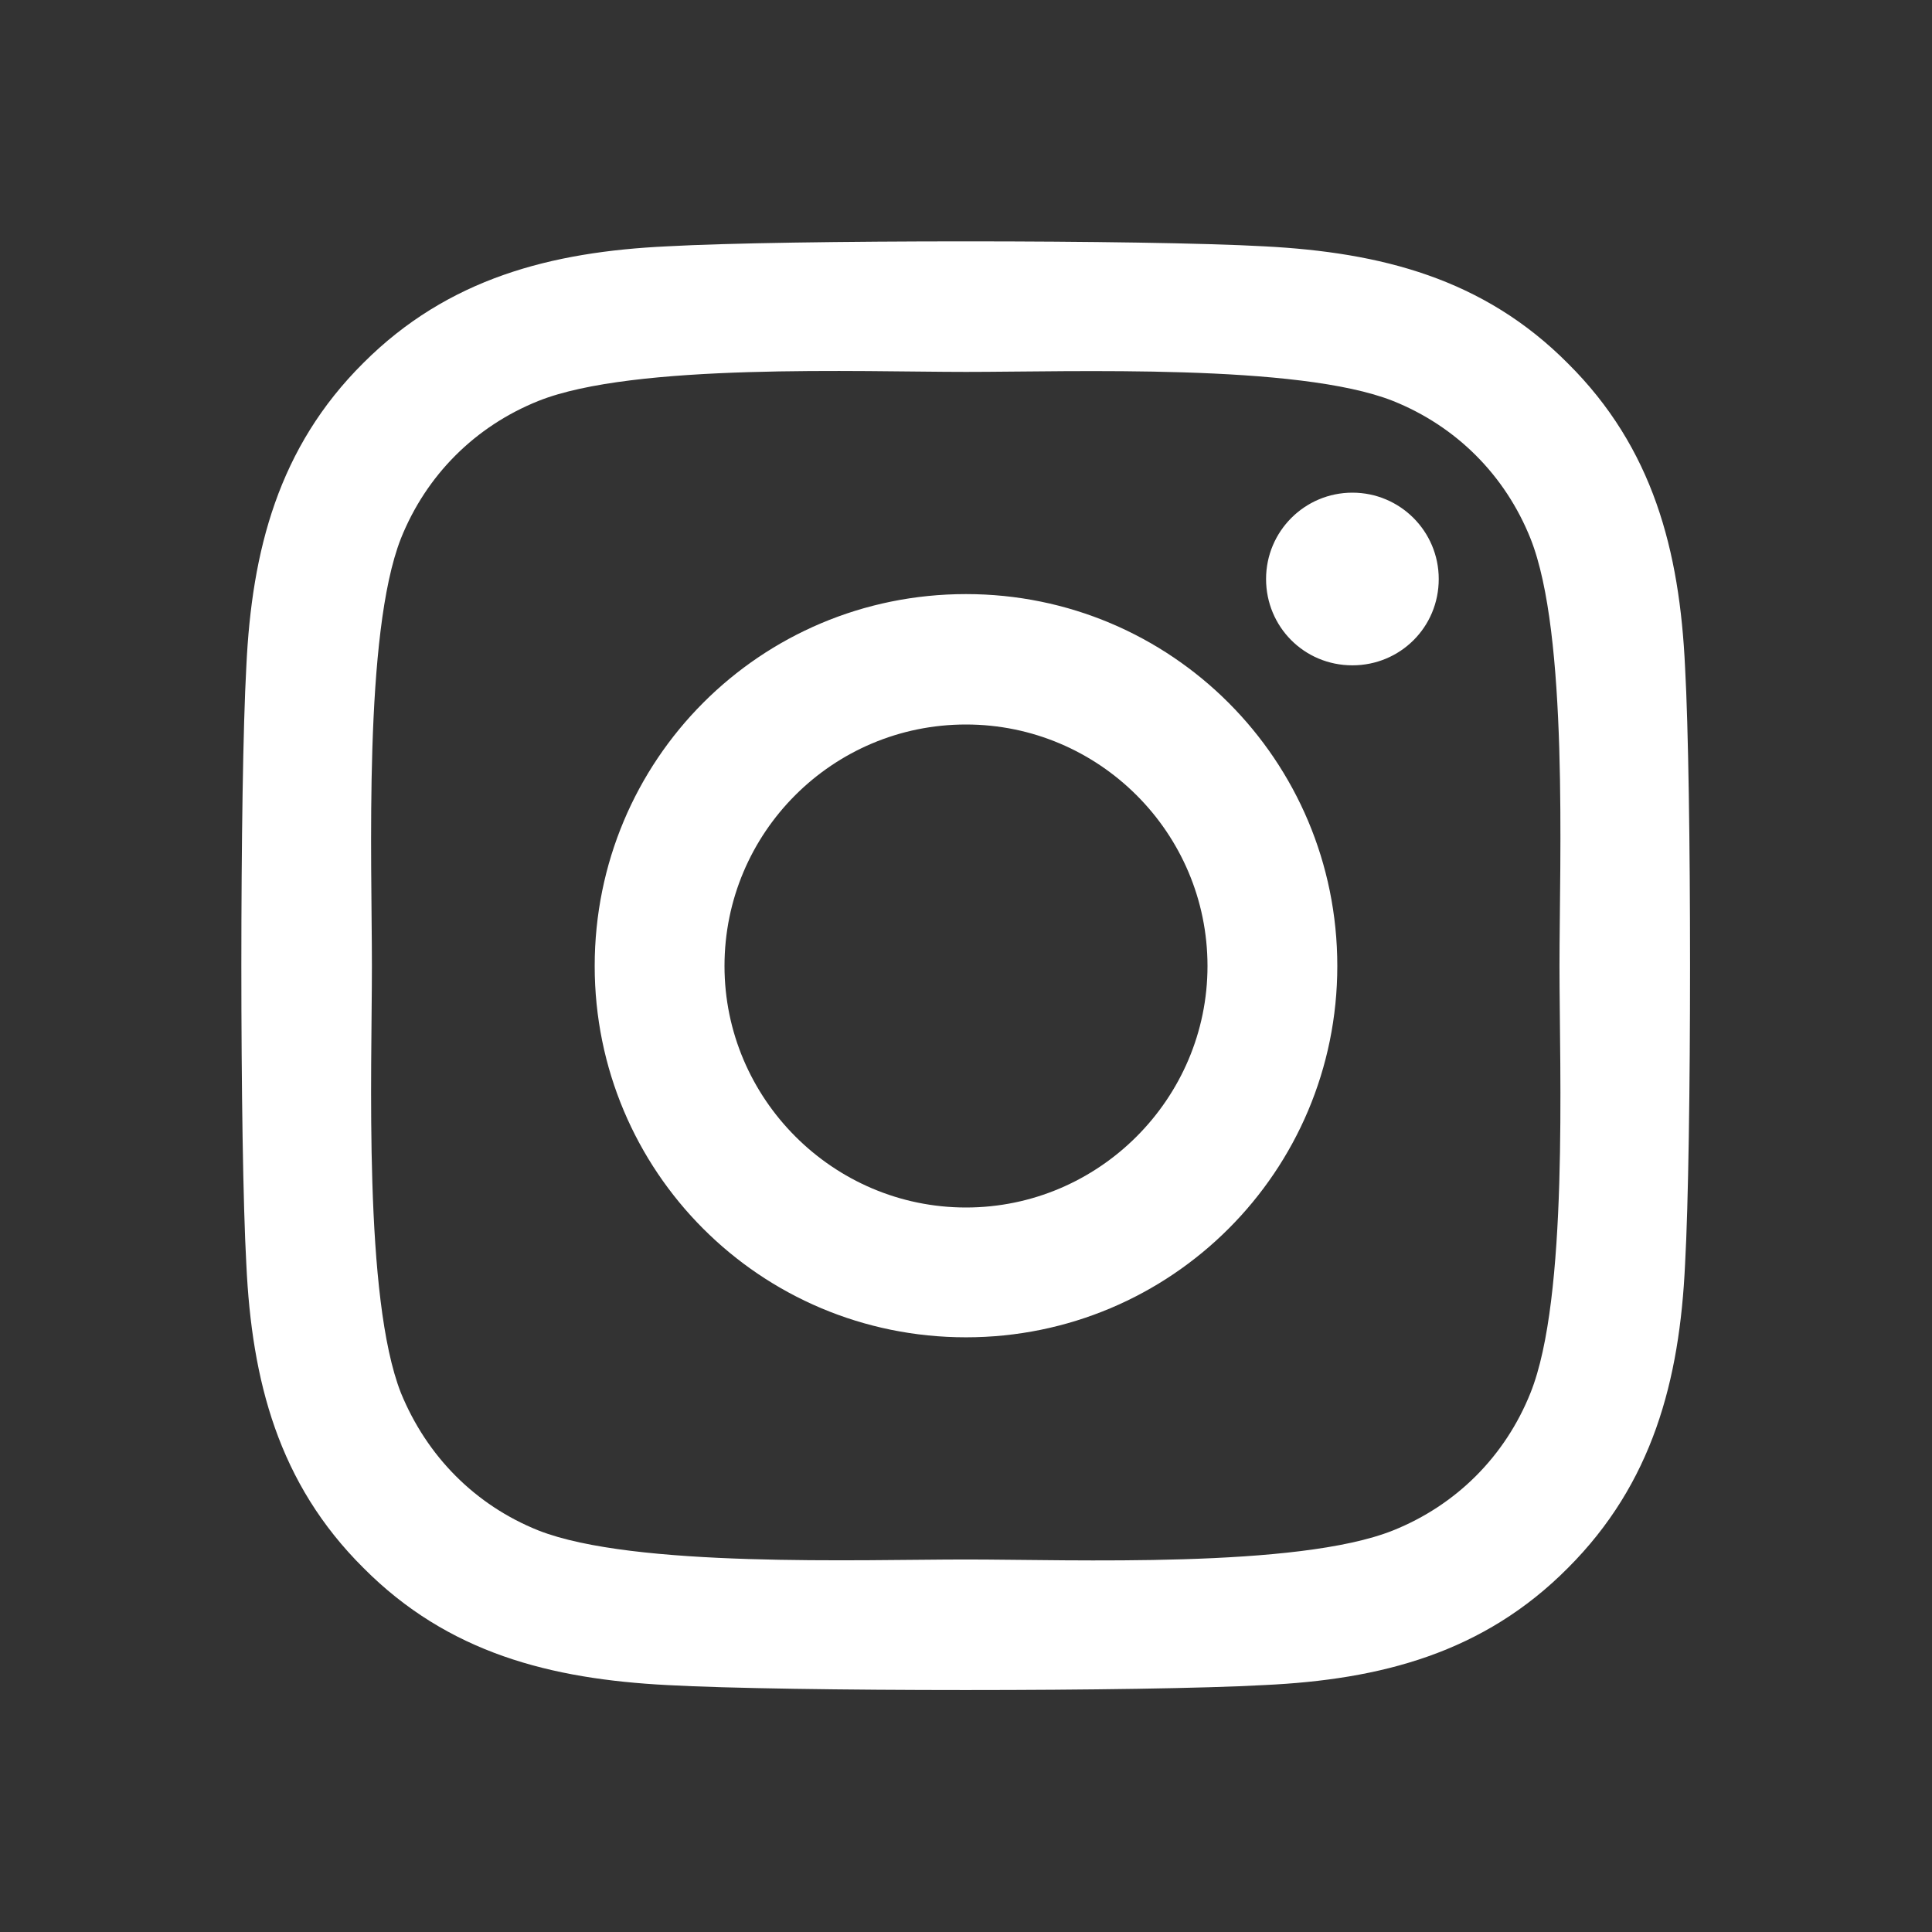 <svg width="32" height="32" viewBox="0 0 32 32" fill="none" xmlns="http://www.w3.org/2000/svg" xmlns:xlink="http://www.w3.org/1999/xlink">
	<rect x="0" y="0" width="32" height="32" fill="#333333" stroke="none"/>
	<desc>
			Created with Pixso.
	</desc>
	<defs>
		<clipPath id="clip22904_1940">
			<rect id="instagram" rx="0" width="31" height="31" transform="translate(0.5 0.5)" fill="white" fill-opacity="0"/>
		</clipPath>
	</defs>
	<g clip-path="url(#clip22904_1940)">
		<path id="Vector" d="M16 9.84C12.59 9.84 9.85 12.59 9.85 16C9.85 19.4 12.59 22.15 16 22.15C19.4 22.15 22.15 19.4 22.15 16C22.15 12.59 19.4 9.84 16 9.84ZM16 20C13.8 20 12 18.2 12 16C12 13.79 13.79 12 16 12C18.2 12 20 13.79 20 16C20 18.2 18.2 20 16 20ZM23.83 9.59C23.83 10.39 23.19 11.02 22.4 11.02C21.6 11.02 20.97 10.38 20.97 9.59C20.97 8.8 21.61 8.16 22.4 8.16C23.19 8.16 23.83 8.8 23.83 9.59ZM27.91 11.05C27.82 9.12 27.38 7.42 25.97 6.02C24.57 4.61 22.87 4.18 20.94 4.08C18.96 3.97 13.03 3.97 11.05 4.08C9.13 4.17 7.42 4.61 6.02 6.01C4.61 7.41 4.17 9.12 4.08 11.04C3.97 13.02 3.97 18.96 4.08 20.94C4.17 22.87 4.61 24.57 6.02 25.97C7.42 27.38 9.12 27.81 11.05 27.91C13.03 28.02 18.96 28.02 20.94 27.91C22.87 27.82 24.57 27.38 25.97 25.97C27.37 24.57 27.82 22.87 27.91 20.94C28.02 18.96 28.02 13.03 27.91 11.05ZM25.35 23.07C24.93 24.12 24.12 24.93 23.07 25.35C21.49 25.98 17.75 25.83 16 25.83C14.25 25.83 10.5 25.97 8.92 25.35C7.87 24.93 7.07 24.12 6.64 23.07C6.02 21.49 6.16 17.74 6.16 16C6.16 14.25 6.02 10.5 6.64 8.92C7.06 7.87 7.87 7.06 8.92 6.64C10.5 6.01 14.25 6.16 16 6.16C17.75 6.16 21.5 6.02 23.07 6.64C24.12 7.06 24.93 7.87 25.35 8.92C25.98 10.5 25.83 14.25 25.83 16C25.83 17.74 25.98 21.5 25.35 23.07Z" fill="#FFFFFF" fill-opacity="1" fill-rule="nonzero"/>
	</g>
</svg>
